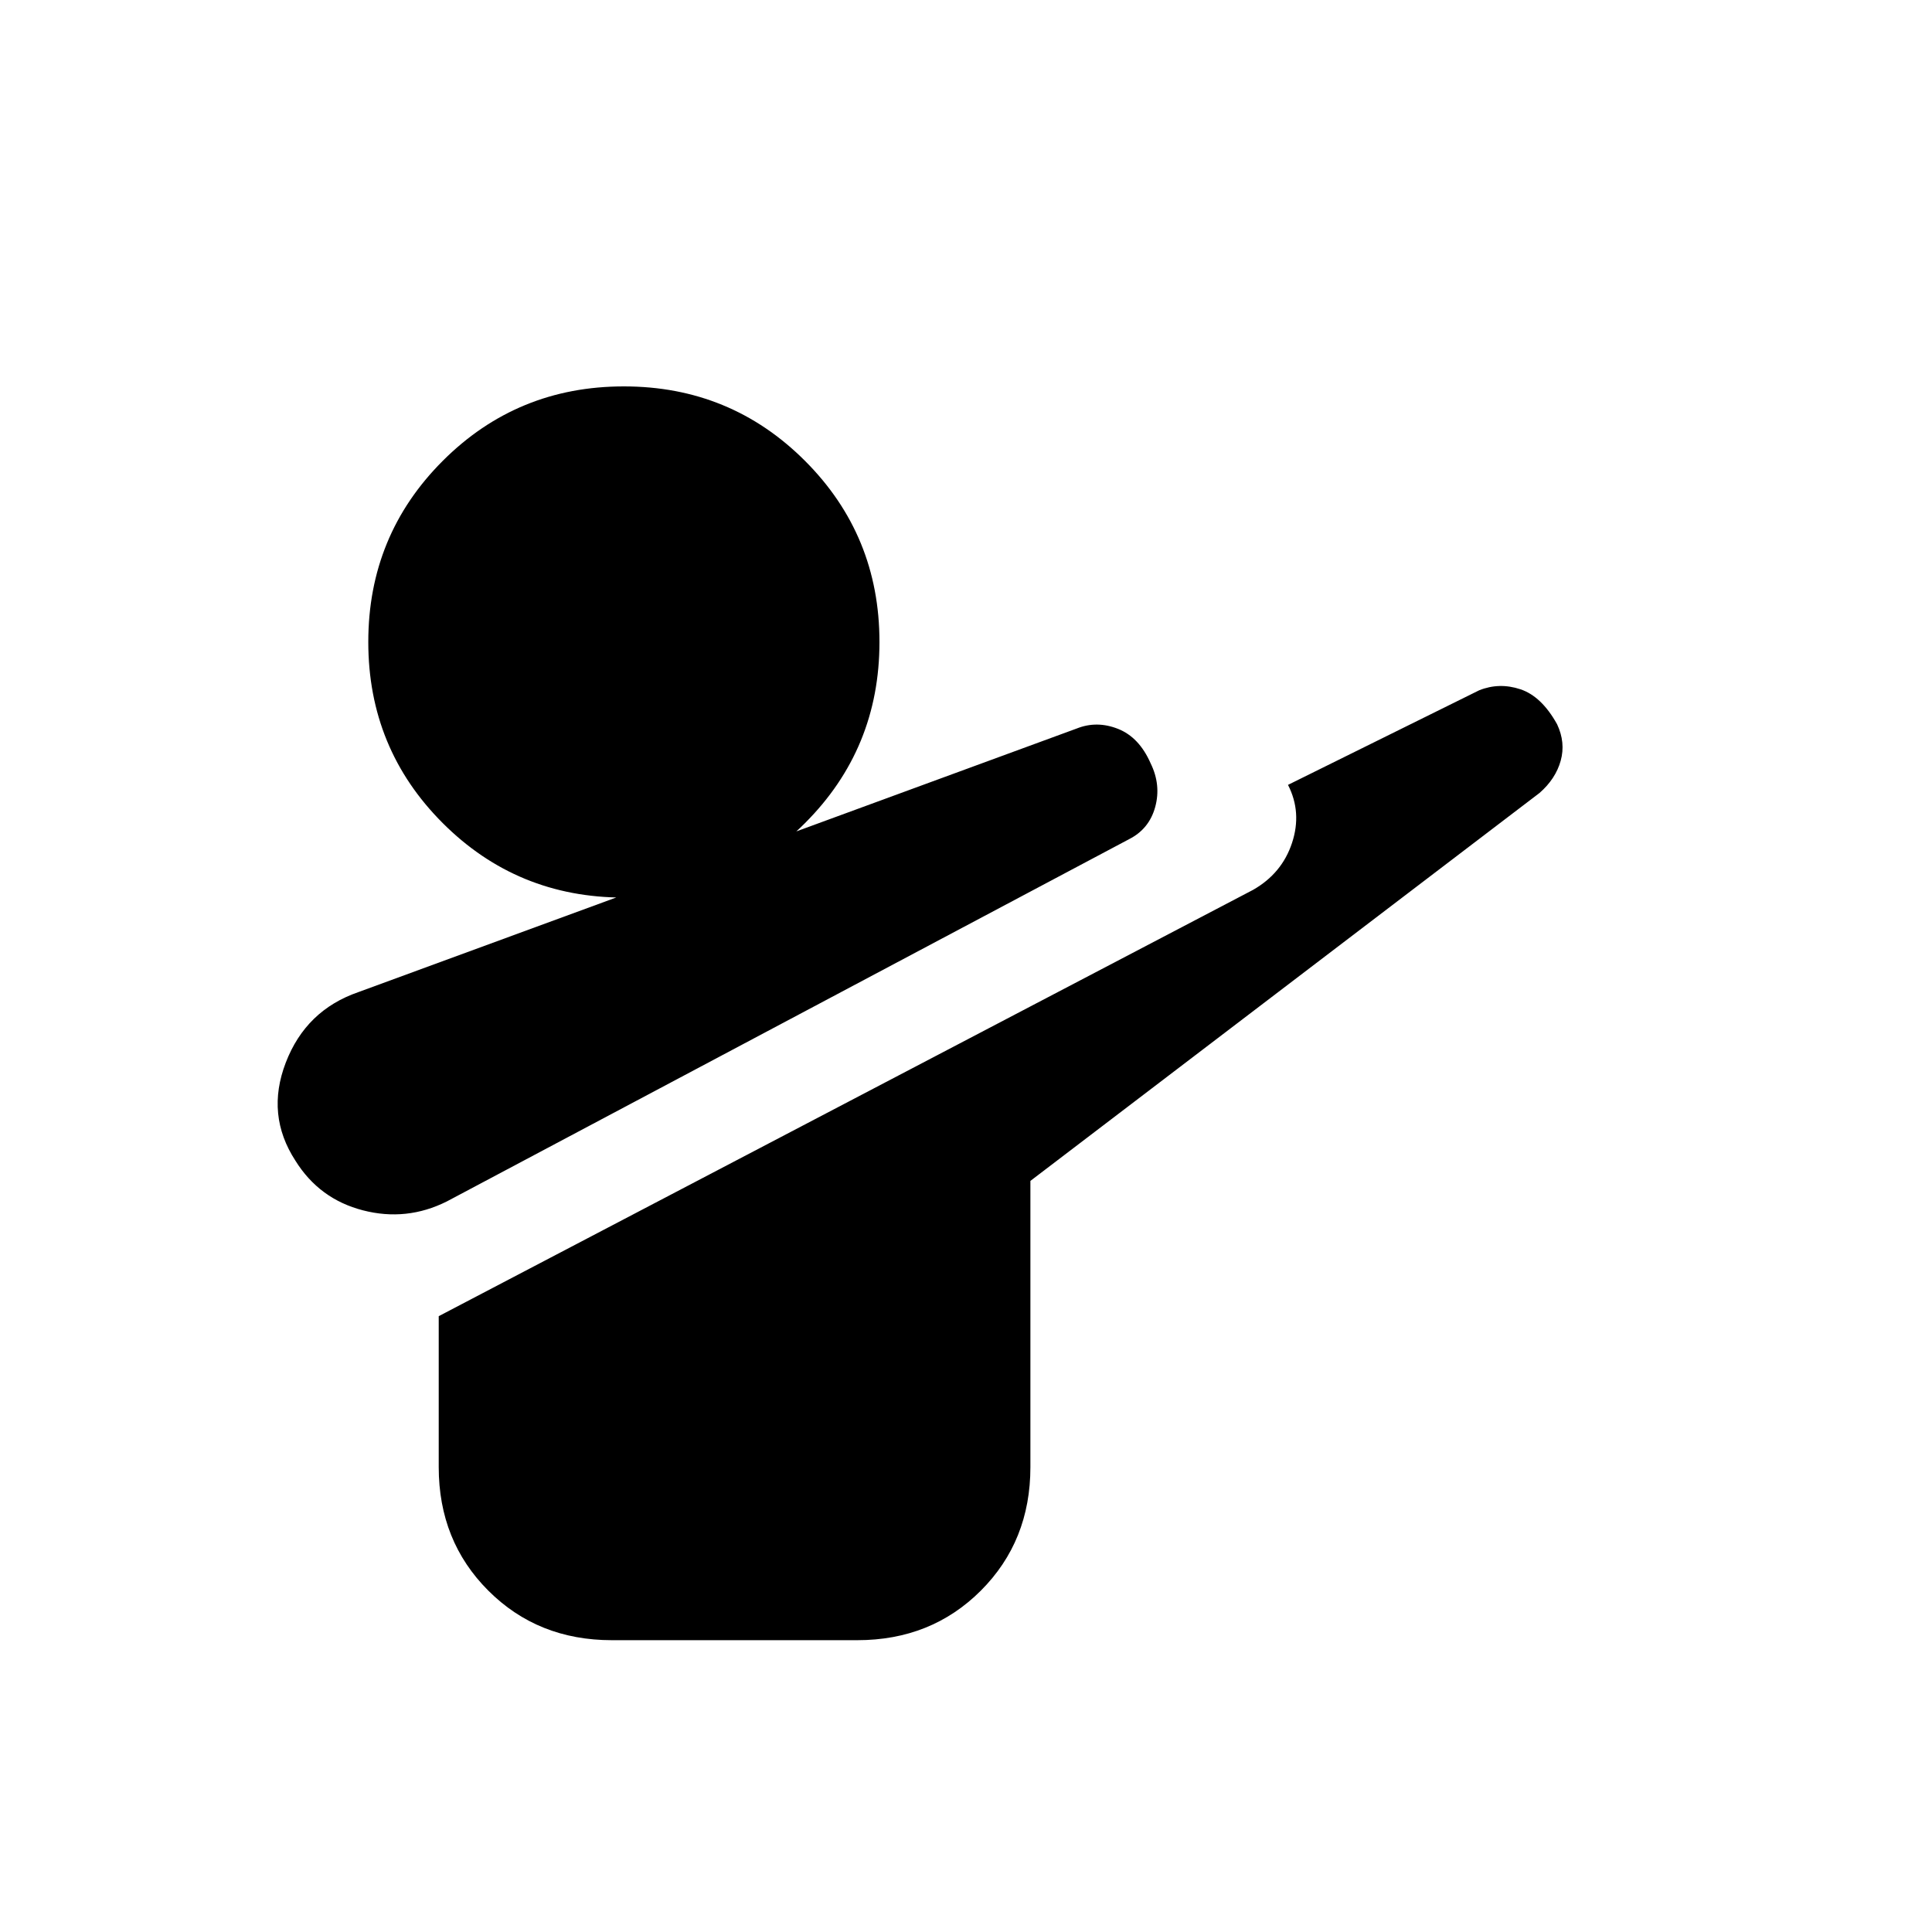 <svg xmlns="http://www.w3.org/2000/svg" height="24" viewBox="0 -960 960 960" width="24"><path d="M222-363q-20 10-41.65 4.41-21.66-5.59-33.55-24.66Q132-406 142-432t36-35l357-131q10-4 20.52.16 10.53 4.16 16.21 17.11 5.27 10.73 2.29 21.69Q571.04-548.08 561-543L222-363Zm82 218q-36.75 0-61.37-24.63Q218-194.25 218-231v-75l404.62-211.82Q637-526 642-541.16q5-15.15-2-28.84l95-47q10-4 20.5-.5t18.21 17.38Q778-591 775.5-582q-2.5 9-10.5 16L512-373.22V-231q0 36.75-24.62 61.37Q462.75-145 426-145H304Zm6-369q-53 0-90-37t-37-90q0-53 37-90t90-37q53 0 90 37t37 90q0 53-37 90t-90 37Z"/></svg>